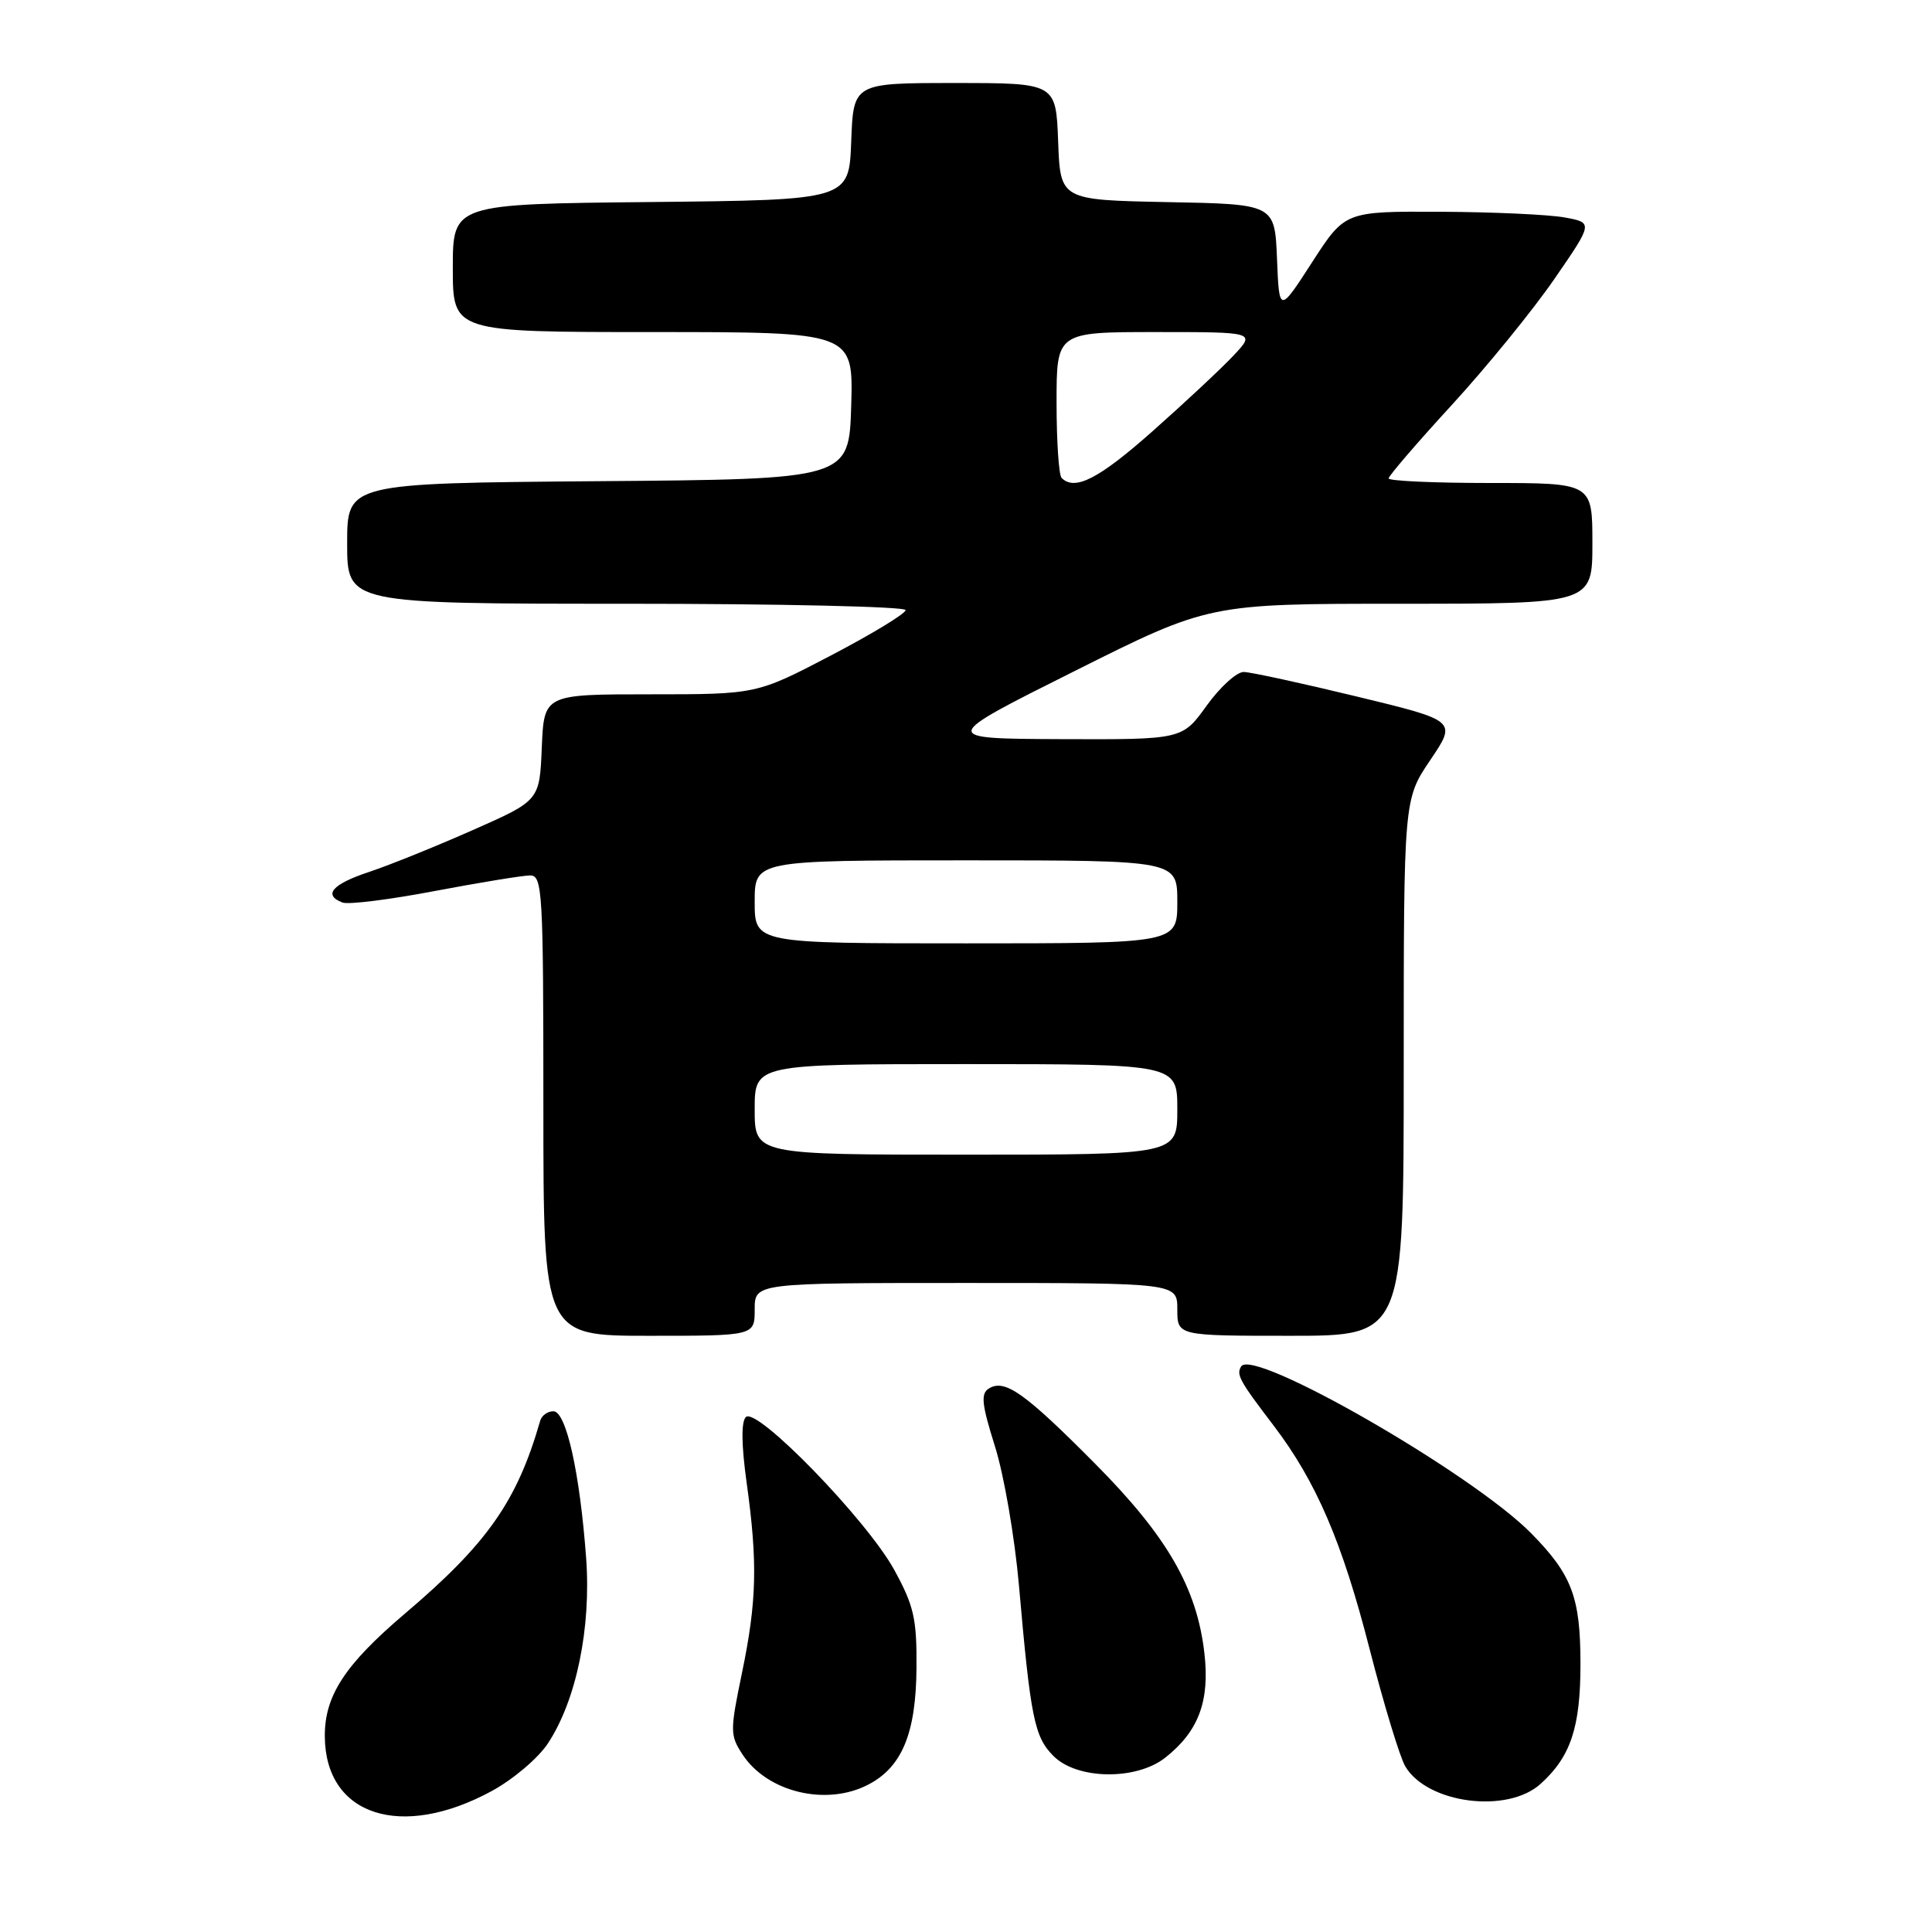<?xml version="1.0" encoding="UTF-8" standalone="no"?>
<!DOCTYPE svg PUBLIC "-//W3C//DTD SVG 1.1//EN" "http://www.w3.org/Graphics/SVG/1.1/DTD/svg11.dtd" >
<svg xmlns="http://www.w3.org/2000/svg" xmlns:xlink="http://www.w3.org/1999/xlink" version="1.1" viewBox="0 0 256 256">
 <g >
 <path fill="currentColor"
d=" M 65.18 237.31 C 67.99 235.78 71.33 232.95 72.60 231.01 C 76.36 225.32 78.34 215.74 77.67 206.50 C 76.84 195.16 75.02 187.00 73.33 187.00 C 72.56 187.00 71.78 187.56 71.58 188.25 C 68.52 198.92 64.57 204.55 53.61 213.85 C 45.66 220.61 42.98 224.74 43.04 230.15 C 43.15 240.60 53.18 243.84 65.18 237.31 Z  M 204.14 236.37 C 208.13 232.76 209.42 228.89 209.42 220.50 C 209.42 211.63 208.29 208.65 202.87 203.15 C 195.06 195.23 166.02 178.53 164.46 181.06 C 163.79 182.15 164.22 182.94 168.78 188.92 C 174.40 196.31 177.85 204.33 181.46 218.43 C 183.36 225.83 185.50 232.87 186.21 234.06 C 189.14 238.99 199.74 240.36 204.14 236.37 Z  M 115.03 236.48 C 119.52 234.16 121.38 229.67 121.44 221.00 C 121.49 214.49 121.10 212.78 118.50 208.03 C 114.87 201.40 100.25 186.35 98.83 187.77 C 98.20 188.40 98.24 191.46 98.93 196.44 C 100.41 207.07 100.28 212.18 98.32 221.65 C 96.72 229.37 96.72 229.93 98.39 232.48 C 101.67 237.48 109.48 239.36 115.03 236.48 Z  M 154.39 232.91 C 158.81 229.43 160.32 225.41 159.59 219.07 C 158.60 210.38 154.65 203.55 145.05 193.89 C 135.79 184.56 133.13 182.68 131.04 183.98 C 129.93 184.66 130.07 186.03 131.84 191.66 C 133.03 195.42 134.45 203.68 135.01 210.00 C 136.56 227.70 137.06 230.15 139.60 232.69 C 142.73 235.82 150.54 235.93 154.39 232.91 Z  M 100.00 173.50 C 100.00 170.00 100.00 170.00 128.00 170.00 C 156.00 170.00 156.00 170.00 156.00 173.50 C 156.00 177.00 156.00 177.00 171.00 177.00 C 186.00 177.00 186.00 177.00 186.00 141.46 C 186.00 105.92 186.00 105.92 189.52 100.71 C 193.04 95.50 193.04 95.50 179.77 92.29 C 172.47 90.52 165.74 89.06 164.81 89.04 C 163.88 89.02 161.67 91.03 159.89 93.50 C 156.66 98.00 156.66 98.00 140.58 97.94 C 124.50 97.87 124.50 97.87 142.35 88.94 C 160.19 80.00 160.19 80.00 185.60 80.00 C 211.00 80.00 211.00 80.00 211.00 72.00 C 211.00 64.00 211.00 64.00 197.50 64.00 C 190.07 64.00 184.00 63.73 184.00 63.39 C 184.00 63.06 187.77 58.67 192.39 53.64 C 197.00 48.61 203.10 41.12 205.94 37.00 C 211.11 29.50 211.11 29.50 207.30 28.81 C 205.21 28.43 197.81 28.09 190.86 28.06 C 178.22 28.00 178.22 28.00 173.86 34.75 C 169.50 41.50 169.50 41.50 169.21 34.28 C 168.91 27.05 168.91 27.05 154.71 26.78 C 140.50 26.50 140.50 26.50 140.21 18.75 C 139.92 11.00 139.92 11.00 126.50 11.00 C 113.08 11.00 113.08 11.00 112.79 18.75 C 112.50 26.50 112.50 26.50 86.25 26.77 C 60.00 27.03 60.00 27.03 60.00 35.52 C 60.00 44.00 60.00 44.00 86.54 44.00 C 113.07 44.00 113.07 44.00 112.79 53.75 C 112.50 63.50 112.50 63.50 79.25 63.76 C 46.00 64.03 46.00 64.03 46.00 72.01 C 46.00 80.00 46.00 80.00 83.00 80.00 C 103.35 80.00 120.00 80.38 120.00 80.84 C 120.00 81.30 115.56 84.00 110.13 86.84 C 100.25 92.00 100.25 92.00 86.17 92.00 C 72.09 92.00 72.09 92.00 71.79 99.04 C 71.50 106.08 71.50 106.08 62.67 109.98 C 57.81 112.13 51.63 114.63 48.92 115.53 C 44.01 117.16 42.77 118.59 45.38 119.59 C 46.15 119.89 51.66 119.20 57.63 118.06 C 63.61 116.93 69.29 116.00 70.25 116.00 C 71.88 116.00 72.00 118.12 72.00 146.50 C 72.00 177.00 72.00 177.00 86.00 177.00 C 100.00 177.00 100.00 177.00 100.00 173.50 Z  M 100.00 147.00 C 100.00 141.00 100.00 141.00 128.00 141.00 C 156.00 141.00 156.00 141.00 156.00 147.00 C 156.00 153.00 156.00 153.00 128.00 153.00 C 100.00 153.00 100.00 153.00 100.00 147.00 Z  M 100.00 119.50 C 100.00 114.00 100.00 114.00 128.00 114.00 C 156.00 114.00 156.00 114.00 156.00 119.50 C 156.00 125.00 156.00 125.00 128.00 125.00 C 100.00 125.00 100.00 125.00 100.00 119.50 Z  M 140.67 63.33 C 140.30 62.97 140.00 58.47 140.00 53.33 C 140.00 44.00 140.00 44.00 153.19 44.00 C 166.37 44.00 166.37 44.00 163.44 47.12 C 161.82 48.84 157.01 53.34 152.74 57.12 C 145.62 63.44 142.42 65.09 140.67 63.33 Z "/>
</g>
</svg>